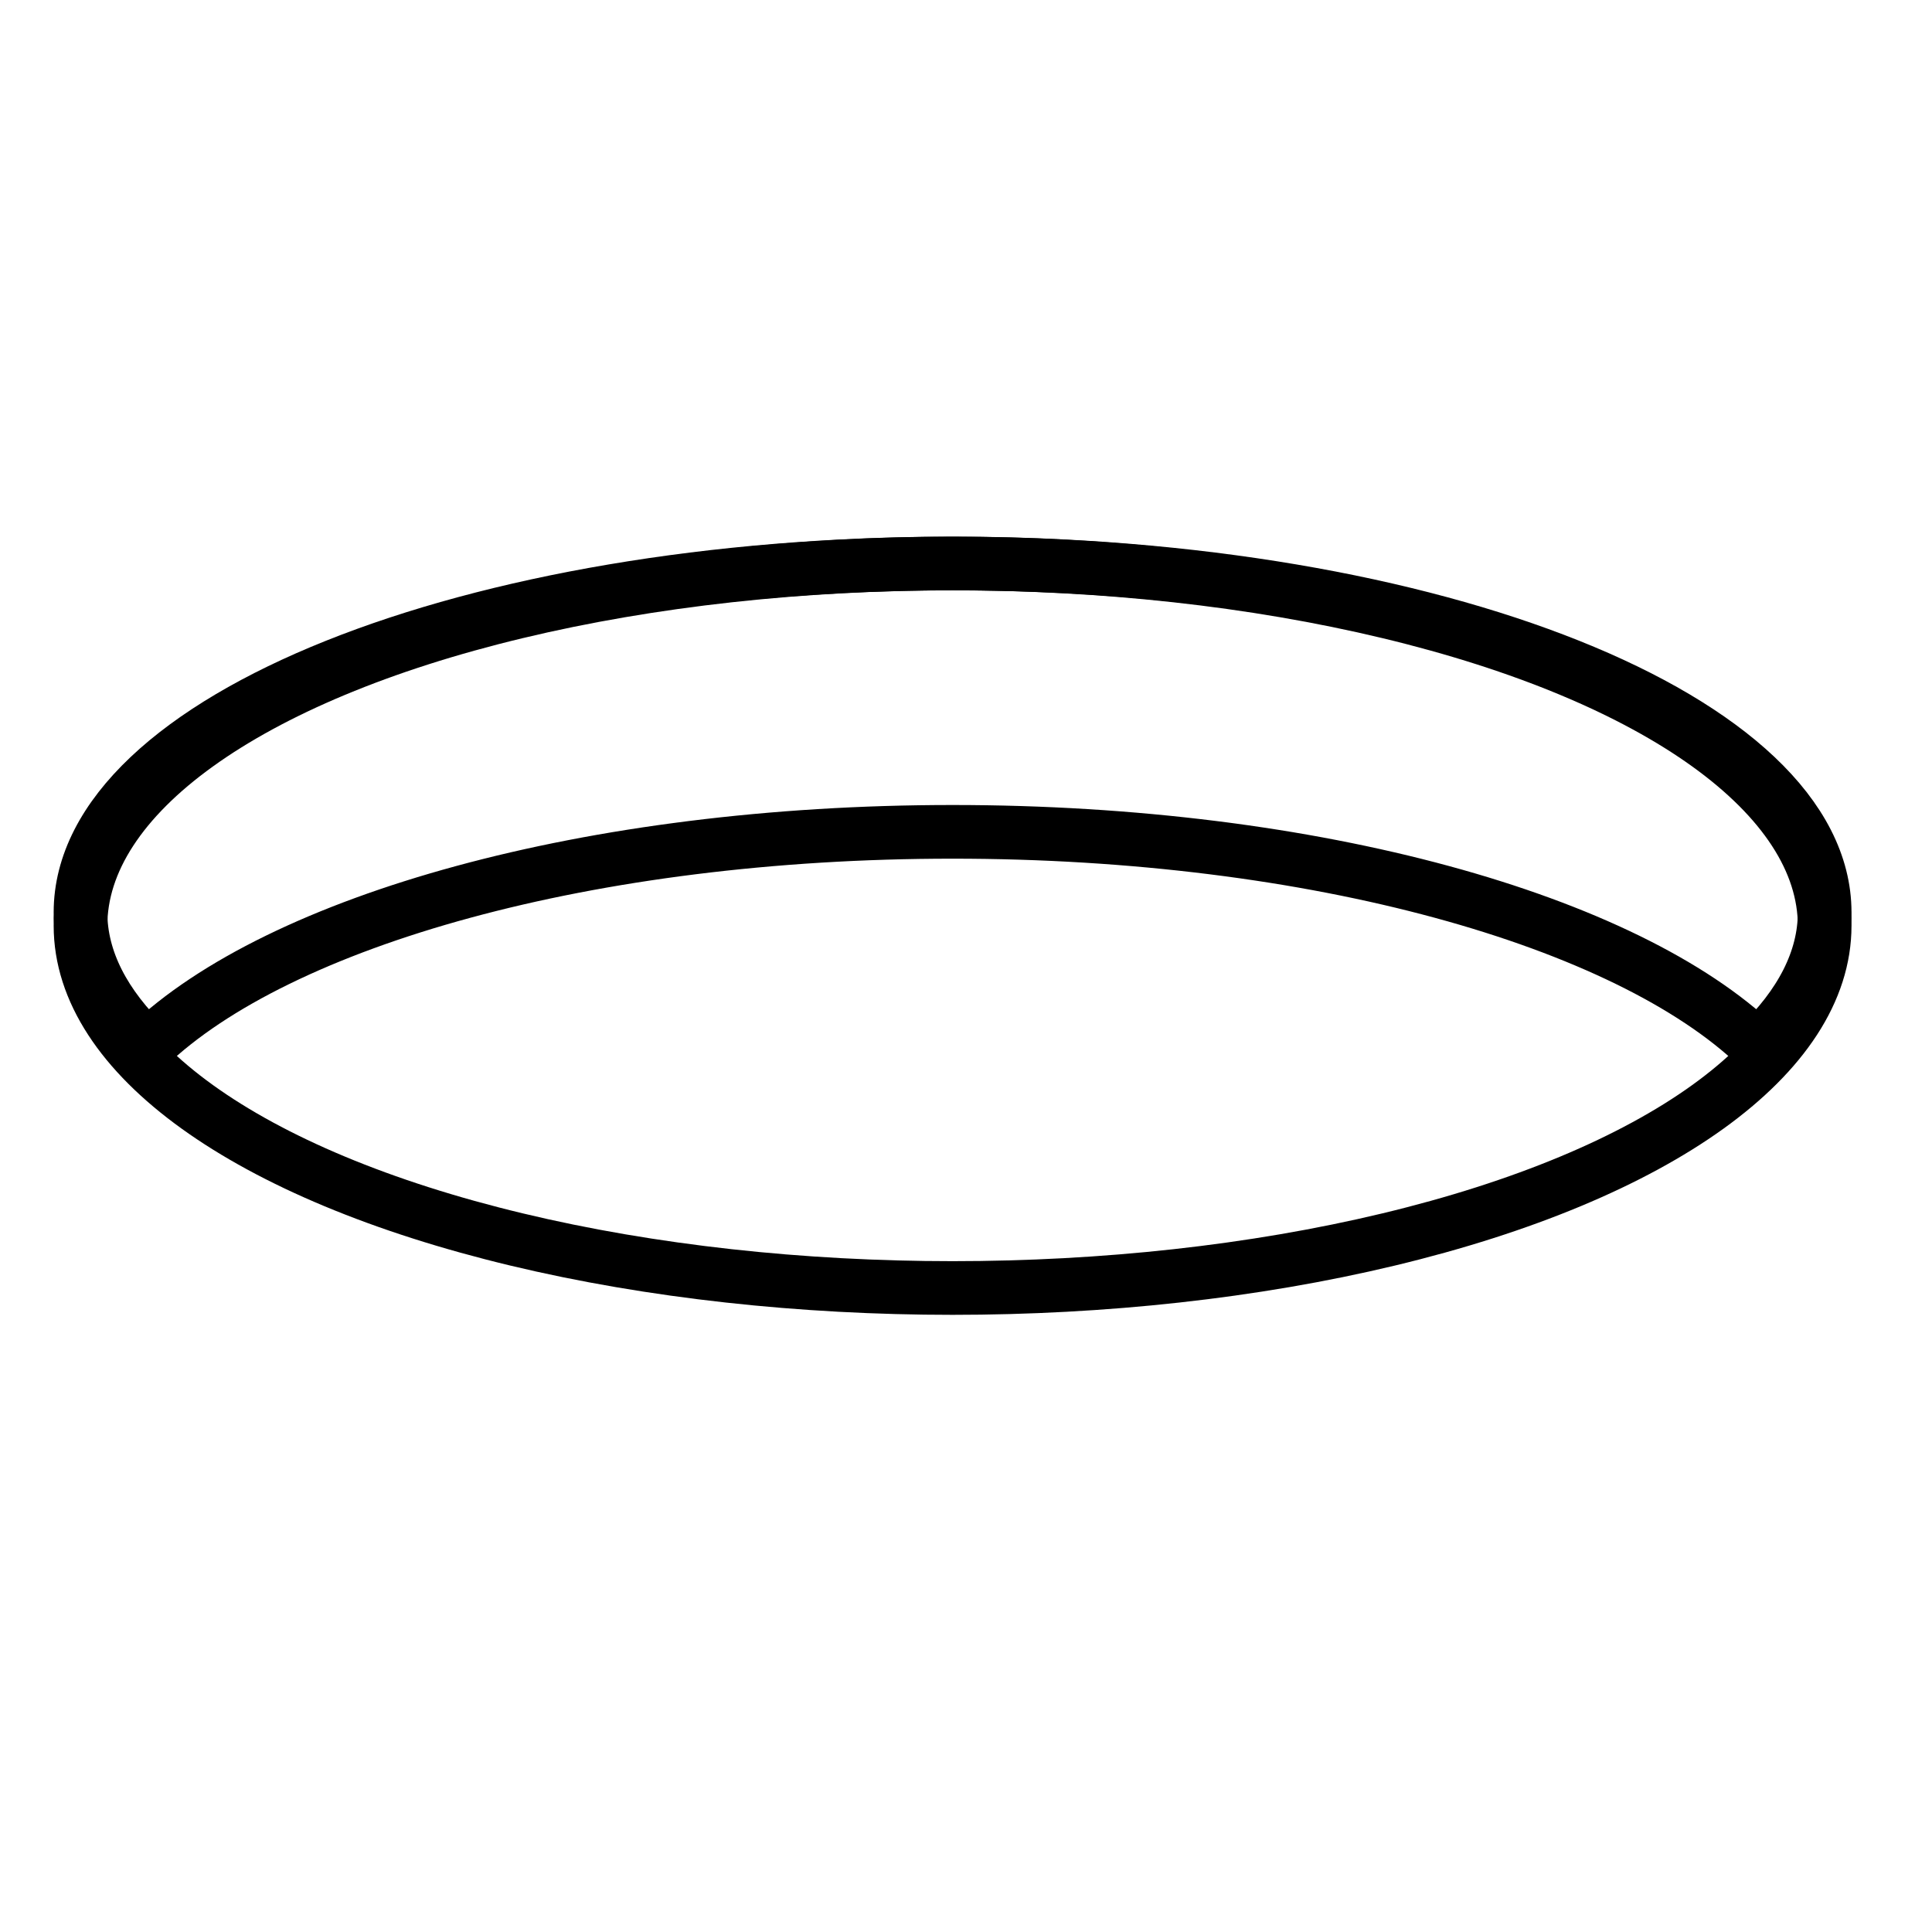 <svg version="1.1" id="emoji" xmlns="http://www.w3.org/2000/svg" x="0" y="0" viewBox="0 0 72 72" enable-background="new 0 0 72 72" xml:space="preserve">
  <g id="line">
    <ellipse fill="none" stroke="#000000" stroke-width="2" stroke-miterlimit="10" cx="35.5" cy="34.5" rx="32.5" ry="13.5"/>
    <path fill="none" stroke="#000000" stroke-width="2" stroke-miterlimit="10" d="M35.5,31c13.519,0,25.107,3.303,30.005,8 C67.11,37.461,68,35.772,68,34c0-7.18-14.551-13-32.5-13S3,26.82,3,34c0,1.772,0.89,3.461,2.495,5 C10.393,34.303,21.981,31,35.5,31z"/>
  </g>
</svg>
